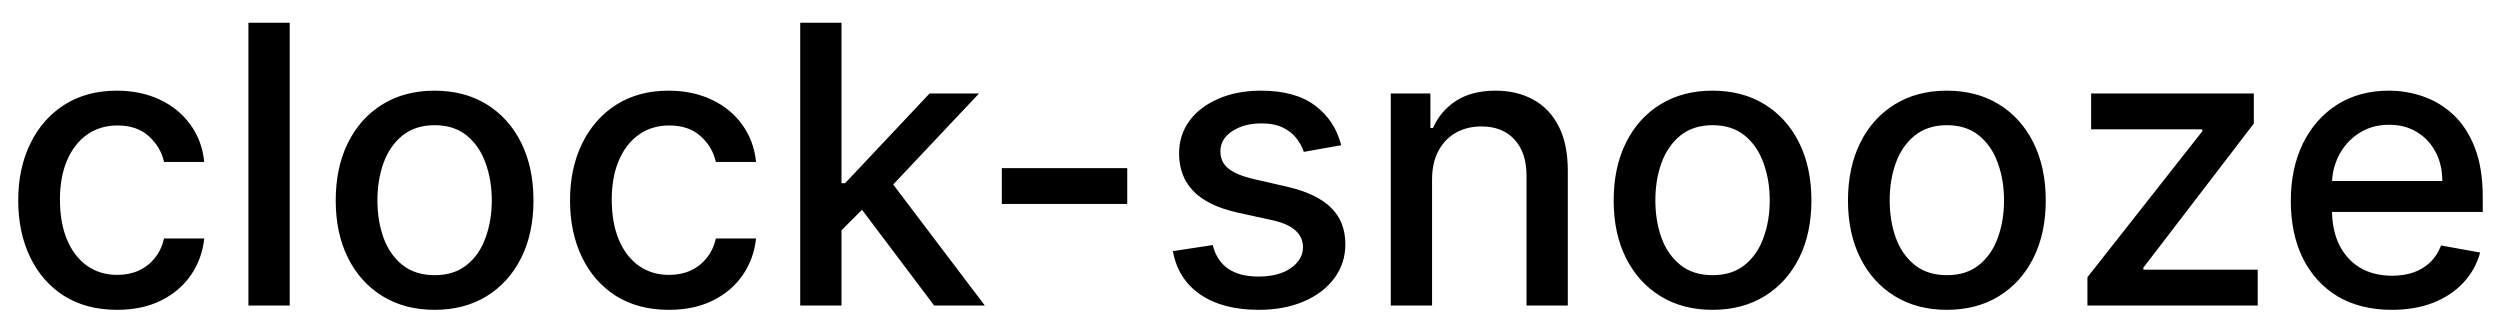 <svg width="90" height="12" viewBox="0 0 90 12" fill="none" xmlns="http://www.w3.org/2000/svg">
<path d="M4.216 11.154C3.477 11.154 2.84 10.987 2.307 10.652C1.777 10.314 1.369 9.848 1.084 9.255C0.799 8.662 0.656 7.982 0.656 7.217C0.656 6.441 0.802 5.757 1.094 5.163C1.385 4.567 1.796 4.101 2.327 3.766C2.857 3.432 3.482 3.264 4.201 3.264C4.781 3.264 5.298 3.372 5.752 3.587C6.206 3.799 6.572 4.098 6.851 4.482C7.133 4.867 7.3 5.316 7.353 5.83H5.906C5.827 5.472 5.644 5.163 5.359 4.905C5.078 4.646 4.7 4.517 4.226 4.517C3.812 4.517 3.449 4.626 3.137 4.845C2.829 5.061 2.589 5.369 2.416 5.77C2.244 6.168 2.158 6.638 2.158 7.182C2.158 7.739 2.242 8.219 2.411 8.624C2.58 9.028 2.819 9.341 3.127 9.563C3.439 9.785 3.805 9.896 4.226 9.896C4.508 9.896 4.763 9.845 4.991 9.742C5.223 9.636 5.417 9.485 5.573 9.29C5.732 9.094 5.843 8.859 5.906 8.584H7.353C7.3 9.078 7.139 9.518 6.871 9.906C6.602 10.294 6.243 10.599 5.792 10.821C5.344 11.043 4.819 11.154 4.216 11.154ZM10.429 0.818V11H8.943V0.818H10.429ZM15.646 11.154C14.93 11.154 14.305 10.99 13.771 10.662C13.238 10.334 12.823 9.875 12.528 9.285C12.233 8.695 12.086 8.005 12.086 7.217C12.086 6.424 12.233 5.732 12.528 5.138C12.823 4.545 13.238 4.085 13.771 3.756C14.305 3.428 14.93 3.264 15.646 3.264C16.361 3.264 16.986 3.428 17.52 3.756C18.053 4.085 18.468 4.545 18.763 5.138C19.058 5.732 19.205 6.424 19.205 7.217C19.205 8.005 19.058 8.695 18.763 9.285C18.468 9.875 18.053 10.334 17.52 10.662C16.986 10.99 16.361 11.154 15.646 11.154ZM15.651 9.906C16.115 9.906 16.499 9.784 16.804 9.538C17.109 9.293 17.334 8.967 17.48 8.559C17.629 8.151 17.704 7.702 17.704 7.212C17.704 6.724 17.629 6.277 17.48 5.869C17.334 5.458 17.109 5.129 16.804 4.88C16.499 4.631 16.115 4.507 15.651 4.507C15.183 4.507 14.796 4.631 14.487 4.88C14.182 5.129 13.955 5.458 13.806 5.869C13.66 6.277 13.587 6.724 13.587 7.212C13.587 7.702 13.66 8.151 13.806 8.559C13.955 8.967 14.182 9.293 14.487 9.538C14.796 9.784 15.183 9.906 15.651 9.906ZM24.081 11.154C23.342 11.154 22.706 10.987 22.172 10.652C21.642 10.314 21.234 9.848 20.949 9.255C20.664 8.662 20.521 7.982 20.521 7.217C20.521 6.441 20.667 5.757 20.959 5.163C21.251 4.567 21.662 4.101 22.192 3.766C22.722 3.432 23.347 3.264 24.066 3.264C24.646 3.264 25.163 3.372 25.617 3.587C26.071 3.799 26.438 4.098 26.716 4.482C26.998 4.867 27.165 5.316 27.218 5.83H25.771C25.692 5.472 25.51 5.163 25.225 4.905C24.943 4.646 24.565 4.517 24.091 4.517C23.677 4.517 23.314 4.626 23.002 4.845C22.694 5.061 22.454 5.369 22.281 5.77C22.109 6.168 22.023 6.638 22.023 7.182C22.023 7.739 22.107 8.219 22.276 8.624C22.445 9.028 22.684 9.341 22.992 9.563C23.304 9.785 23.67 9.896 24.091 9.896C24.373 9.896 24.628 9.845 24.857 9.742C25.089 9.636 25.283 9.485 25.438 9.29C25.598 9.094 25.709 8.859 25.771 8.584H27.218C27.165 9.078 27.004 9.518 26.736 9.906C26.468 10.294 26.108 10.599 25.657 10.821C25.21 11.043 24.684 11.154 24.081 11.154ZM30.175 8.41L30.165 6.595H30.424L33.466 3.364H35.246L31.776 7.043H31.542L30.175 8.41ZM28.808 11V0.818H30.294V11H28.808ZM33.63 11L30.896 7.371L31.92 6.332L35.455 11H33.63ZM40.581 6.053V7.341H36.066V6.053H40.581ZM48.284 5.228L46.937 5.467C46.88 5.294 46.791 5.13 46.668 4.974C46.549 4.819 46.387 4.691 46.181 4.592C45.976 4.492 45.719 4.442 45.41 4.442C44.99 4.442 44.638 4.537 44.356 4.726C44.075 4.911 43.934 5.152 43.934 5.447C43.934 5.702 44.028 5.907 44.217 6.063C44.406 6.219 44.711 6.347 45.132 6.446L46.345 6.724C47.048 6.887 47.572 7.137 47.916 7.475C48.261 7.813 48.433 8.252 48.433 8.793C48.433 9.25 48.301 9.658 48.035 10.016C47.774 10.37 47.407 10.649 46.937 10.851C46.469 11.053 45.928 11.154 45.311 11.154C44.456 11.154 43.758 10.972 43.218 10.607C42.678 10.239 42.346 9.717 42.224 9.041L43.66 8.822C43.75 9.197 43.934 9.48 44.212 9.673C44.491 9.862 44.854 9.956 45.301 9.956C45.788 9.956 46.178 9.855 46.469 9.653C46.761 9.447 46.907 9.197 46.907 8.902C46.907 8.663 46.818 8.463 46.639 8.3C46.463 8.138 46.193 8.015 45.828 7.933L44.535 7.649C43.823 7.487 43.296 7.228 42.955 6.874C42.617 6.519 42.447 6.07 42.447 5.526C42.447 5.076 42.573 4.681 42.825 4.343C43.077 4.005 43.425 3.741 43.869 3.553C44.313 3.36 44.822 3.264 45.396 3.264C46.221 3.264 46.87 3.443 47.344 3.801C47.818 4.156 48.132 4.631 48.284 5.228ZM51.554 6.466V11H50.068V3.364H51.495V4.607H51.589C51.765 4.202 52.04 3.877 52.414 3.632C52.792 3.387 53.268 3.264 53.841 3.264C54.361 3.264 54.817 3.374 55.208 3.592C55.599 3.808 55.903 4.129 56.118 4.557C56.334 4.984 56.441 5.513 56.441 6.143V11H54.955V6.322C54.955 5.768 54.81 5.336 54.522 5.024C54.234 4.709 53.838 4.552 53.334 4.552C52.989 4.552 52.683 4.626 52.414 4.776C52.149 4.925 51.939 5.143 51.783 5.432C51.63 5.717 51.554 6.062 51.554 6.466ZM61.651 11.154C60.935 11.154 60.311 10.99 59.777 10.662C59.243 10.334 58.829 9.875 58.534 9.285C58.239 8.695 58.092 8.005 58.092 7.217C58.092 6.424 58.239 5.732 58.534 5.138C58.829 4.545 59.243 4.085 59.777 3.756C60.311 3.428 60.935 3.264 61.651 3.264C62.367 3.264 62.992 3.428 63.526 3.756C64.059 4.085 64.474 4.545 64.769 5.138C65.064 5.732 65.211 6.424 65.211 7.217C65.211 8.005 65.064 8.695 64.769 9.285C64.474 9.875 64.059 10.334 63.526 10.662C62.992 10.99 62.367 11.154 61.651 11.154ZM61.656 9.906C62.12 9.906 62.505 9.784 62.81 9.538C63.115 9.293 63.34 8.967 63.486 8.559C63.635 8.151 63.71 7.702 63.71 7.212C63.71 6.724 63.635 6.277 63.486 5.869C63.34 5.458 63.115 5.129 62.81 4.88C62.505 4.631 62.12 4.507 61.656 4.507C61.189 4.507 60.801 4.631 60.493 4.88C60.188 5.129 59.961 5.458 59.812 5.869C59.666 6.277 59.593 6.724 59.593 7.212C59.593 7.702 59.666 8.151 59.812 8.559C59.961 8.967 60.188 9.293 60.493 9.538C60.801 9.784 61.189 9.906 61.656 9.906ZM70.087 11.154C69.371 11.154 68.746 10.99 68.213 10.662C67.679 10.334 67.265 9.875 66.97 9.285C66.675 8.695 66.527 8.005 66.527 7.217C66.527 6.424 66.675 5.732 66.97 5.138C67.265 4.545 67.679 4.085 68.213 3.756C68.746 3.428 69.371 3.264 70.087 3.264C70.803 3.264 71.428 3.428 71.961 3.756C72.495 4.085 72.909 4.545 73.204 5.138C73.499 5.732 73.647 6.424 73.647 7.217C73.647 8.005 73.499 8.695 73.204 9.285C72.909 9.875 72.495 10.334 71.961 10.662C71.428 10.99 70.803 11.154 70.087 11.154ZM70.092 9.906C70.556 9.906 70.941 9.784 71.245 9.538C71.55 9.293 71.776 8.967 71.921 8.559C72.071 8.151 72.145 7.702 72.145 7.212C72.145 6.724 72.071 6.277 71.921 5.869C71.776 5.458 71.55 5.129 71.245 4.88C70.941 4.631 70.556 4.507 70.092 4.507C69.625 4.507 69.237 4.631 68.929 4.88C68.624 5.129 68.397 5.458 68.248 5.869C68.102 6.277 68.029 6.724 68.029 7.212C68.029 7.702 68.102 8.151 68.248 8.559C68.397 8.967 68.624 9.293 68.929 9.538C69.237 9.784 69.625 9.906 70.092 9.906ZM75.147 11V9.981L79.283 4.726V4.656H75.281V3.364H81.138V4.447L77.16 9.638V9.707H81.277V11H75.147ZM86.103 11.154C85.351 11.154 84.703 10.993 84.159 10.672C83.619 10.347 83.201 9.891 82.906 9.305C82.615 8.715 82.469 8.024 82.469 7.232C82.469 6.449 82.615 5.76 82.906 5.163C83.201 4.567 83.612 4.101 84.139 3.766C84.669 3.432 85.289 3.264 85.999 3.264C86.43 3.264 86.847 3.335 87.251 3.478C87.656 3.62 88.019 3.844 88.34 4.149C88.662 4.454 88.915 4.85 89.101 5.337C89.287 5.821 89.379 6.41 89.379 7.102V7.629H83.309V6.516H87.923C87.923 6.125 87.843 5.778 87.684 5.477C87.525 5.172 87.301 4.931 87.013 4.756C86.728 4.58 86.393 4.492 86.008 4.492C85.591 4.492 85.226 4.595 84.915 4.8C84.606 5.003 84.368 5.268 84.199 5.596C84.033 5.921 83.95 6.274 83.95 6.655V7.525C83.95 8.035 84.04 8.469 84.219 8.827C84.401 9.185 84.655 9.459 84.979 9.648C85.304 9.833 85.684 9.926 86.118 9.926C86.4 9.926 86.656 9.886 86.888 9.807C87.121 9.724 87.321 9.601 87.49 9.439C87.659 9.277 87.788 9.076 87.878 8.837L89.285 9.091C89.172 9.505 88.97 9.868 88.678 10.18C88.39 10.488 88.027 10.728 87.59 10.901C87.155 11.07 86.66 11.154 86.103 11.154Z" fill="black"/>
</svg>
